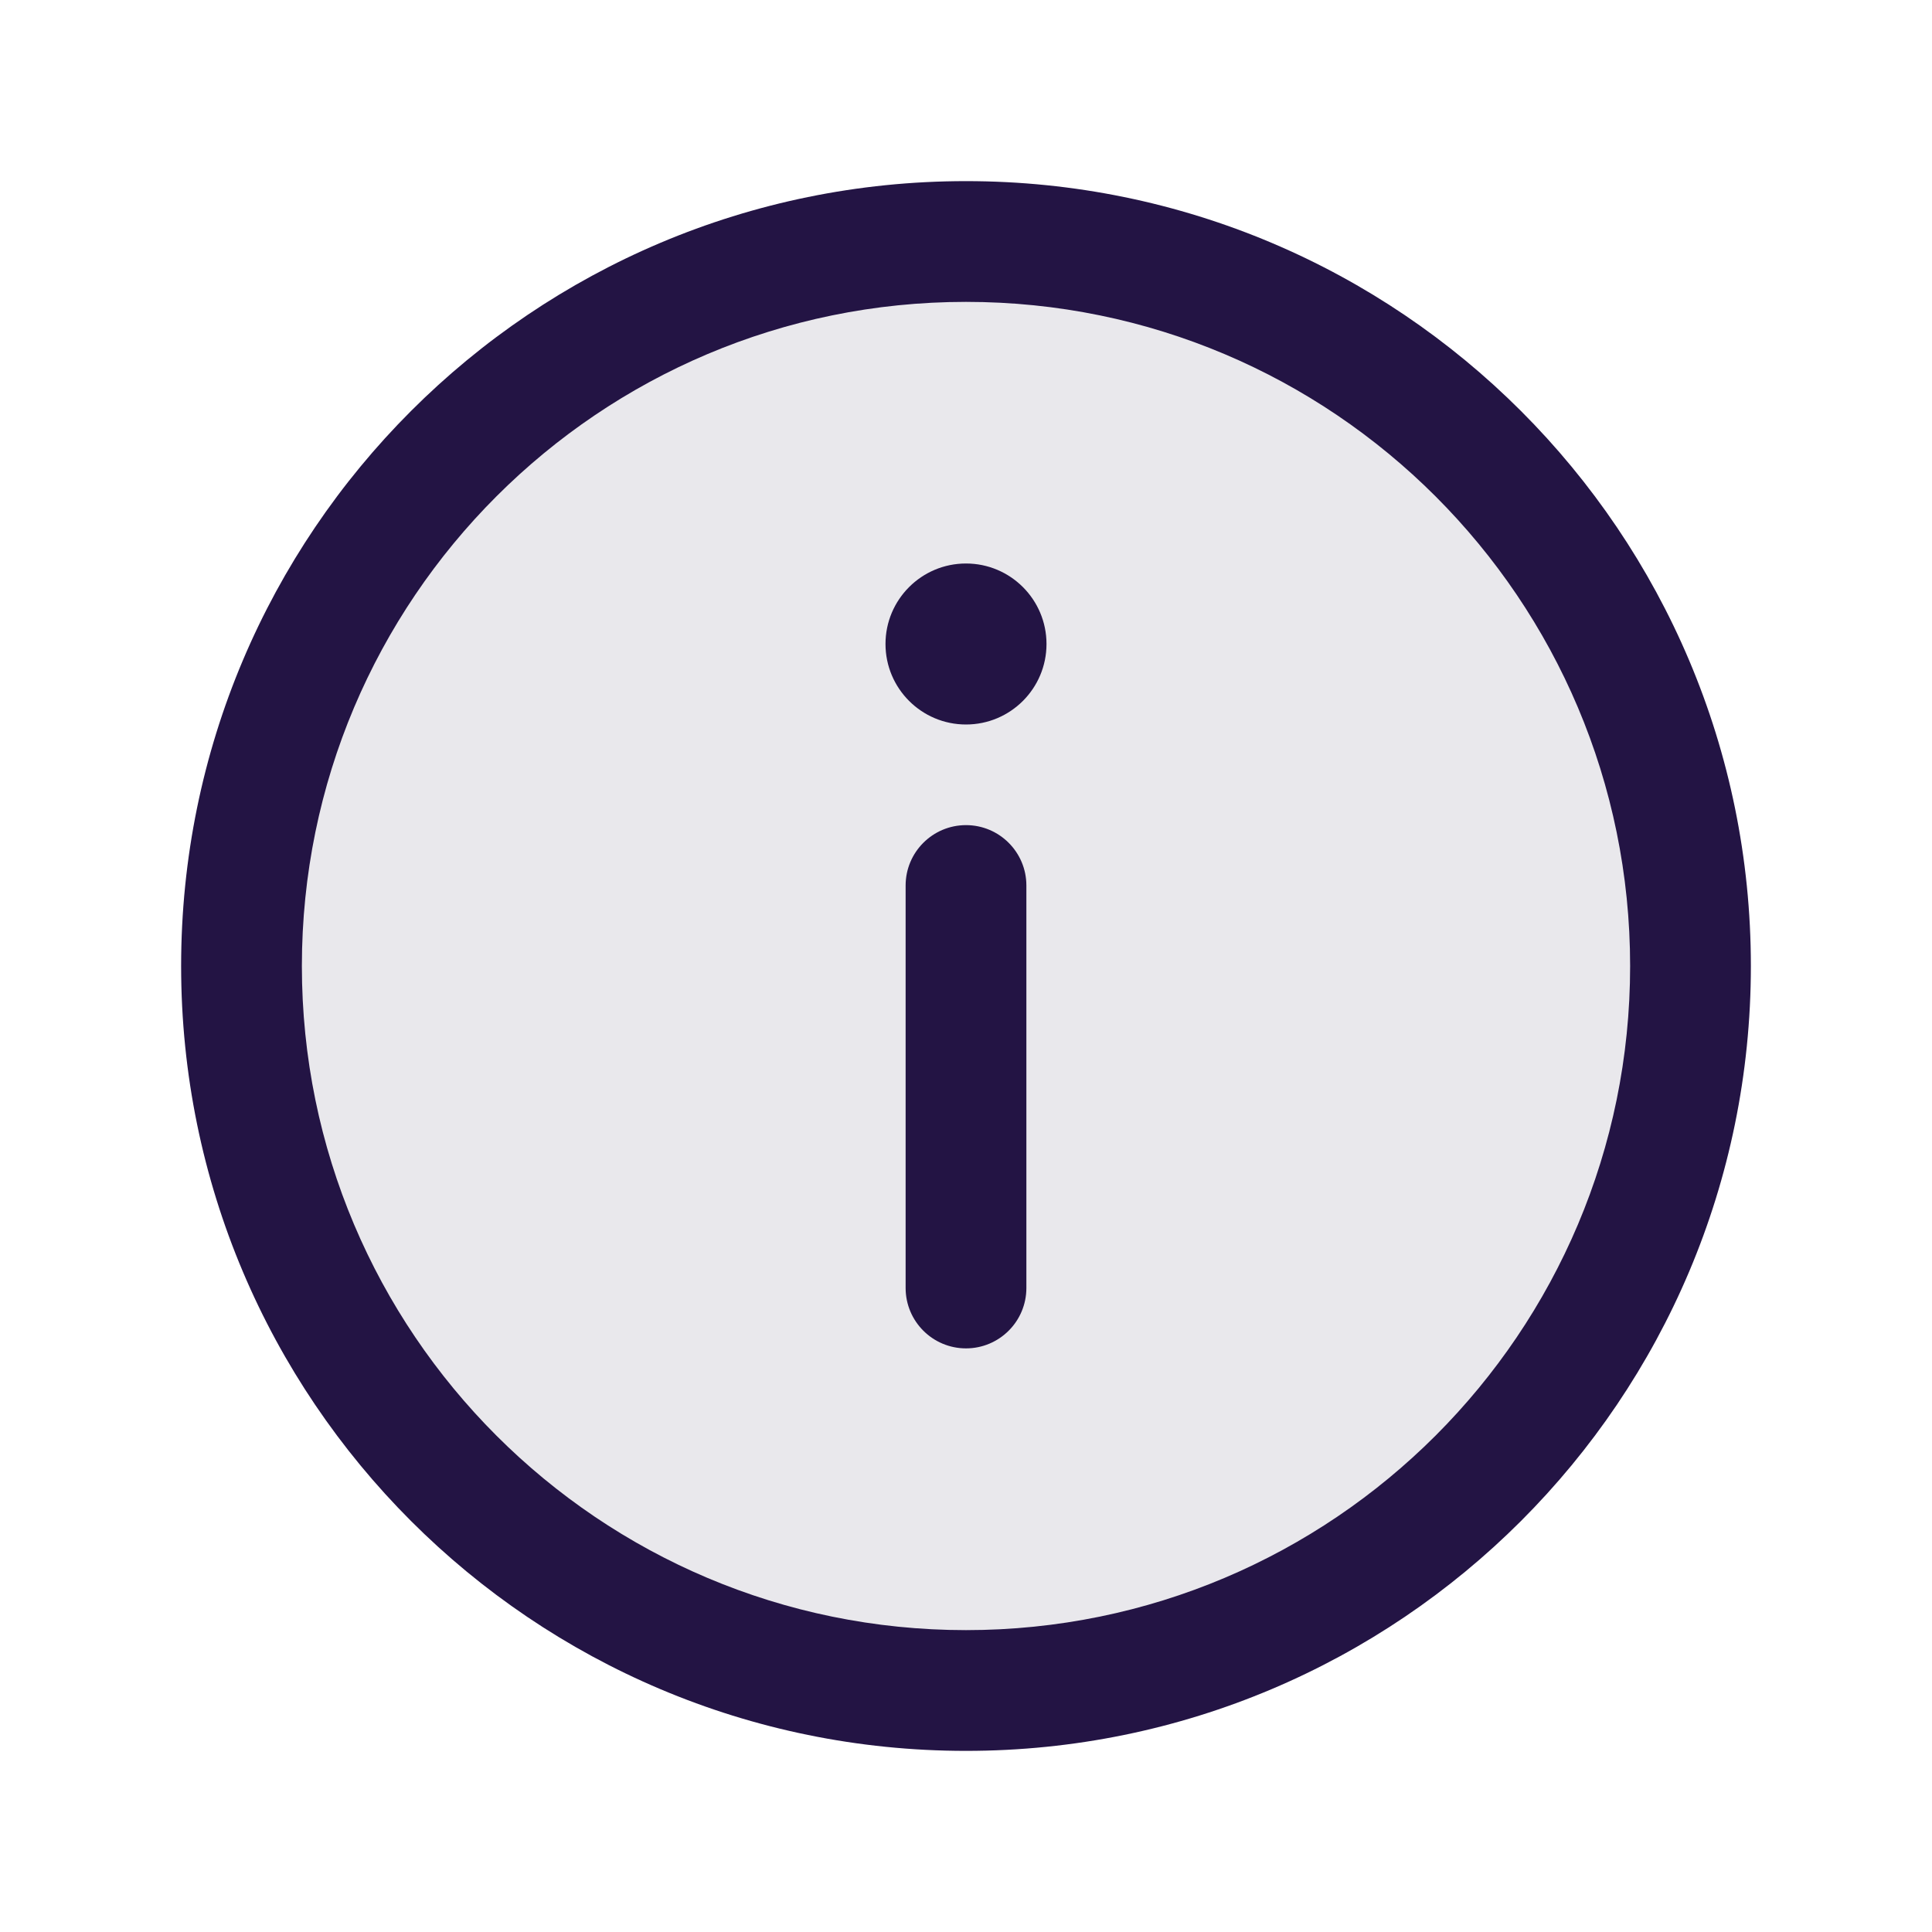 <svg width="24" height="24" viewBox="0 0 24 24" fill="none" xmlns="http://www.w3.org/2000/svg">
<circle opacity="0.1" cx="12" cy="12" r="9" fill="#231444"/>
<path d="M12 10.25C12.414 10.25 12.75 10.586 12.75 11V16C12.75 16.414 12.414 16.75 12 16.75C11.586 16.75 11.25 16.414 11.25 16V11C11.25 10.586 11.586 10.25 12 10.25Z" fill="#231444"/>
<path d="M12 9C12.552 9 13 8.552 13 8C13 7.448 12.552 7 12 7C11.448 7 11 7.448 11 8C11 8.552 11.448 9 12 9Z" fill="#231444"/>
<path fill-rule="evenodd" clip-rule="evenodd" d="M2.25 12C2.25 6.615 6.615 2.25 12 2.25C17.385 2.25 21.75 6.615 21.75 12C21.75 17.385 17.385 21.75 12 21.75C6.615 21.75 2.25 17.385 2.25 12ZM12 3.75C7.444 3.75 3.75 7.444 3.75 12C3.75 16.556 7.444 20.25 12 20.25C16.556 20.25 20.25 16.556 20.25 12C20.25 7.444 16.556 3.75 12 3.75Z" fill="#231444"/>
</svg>
